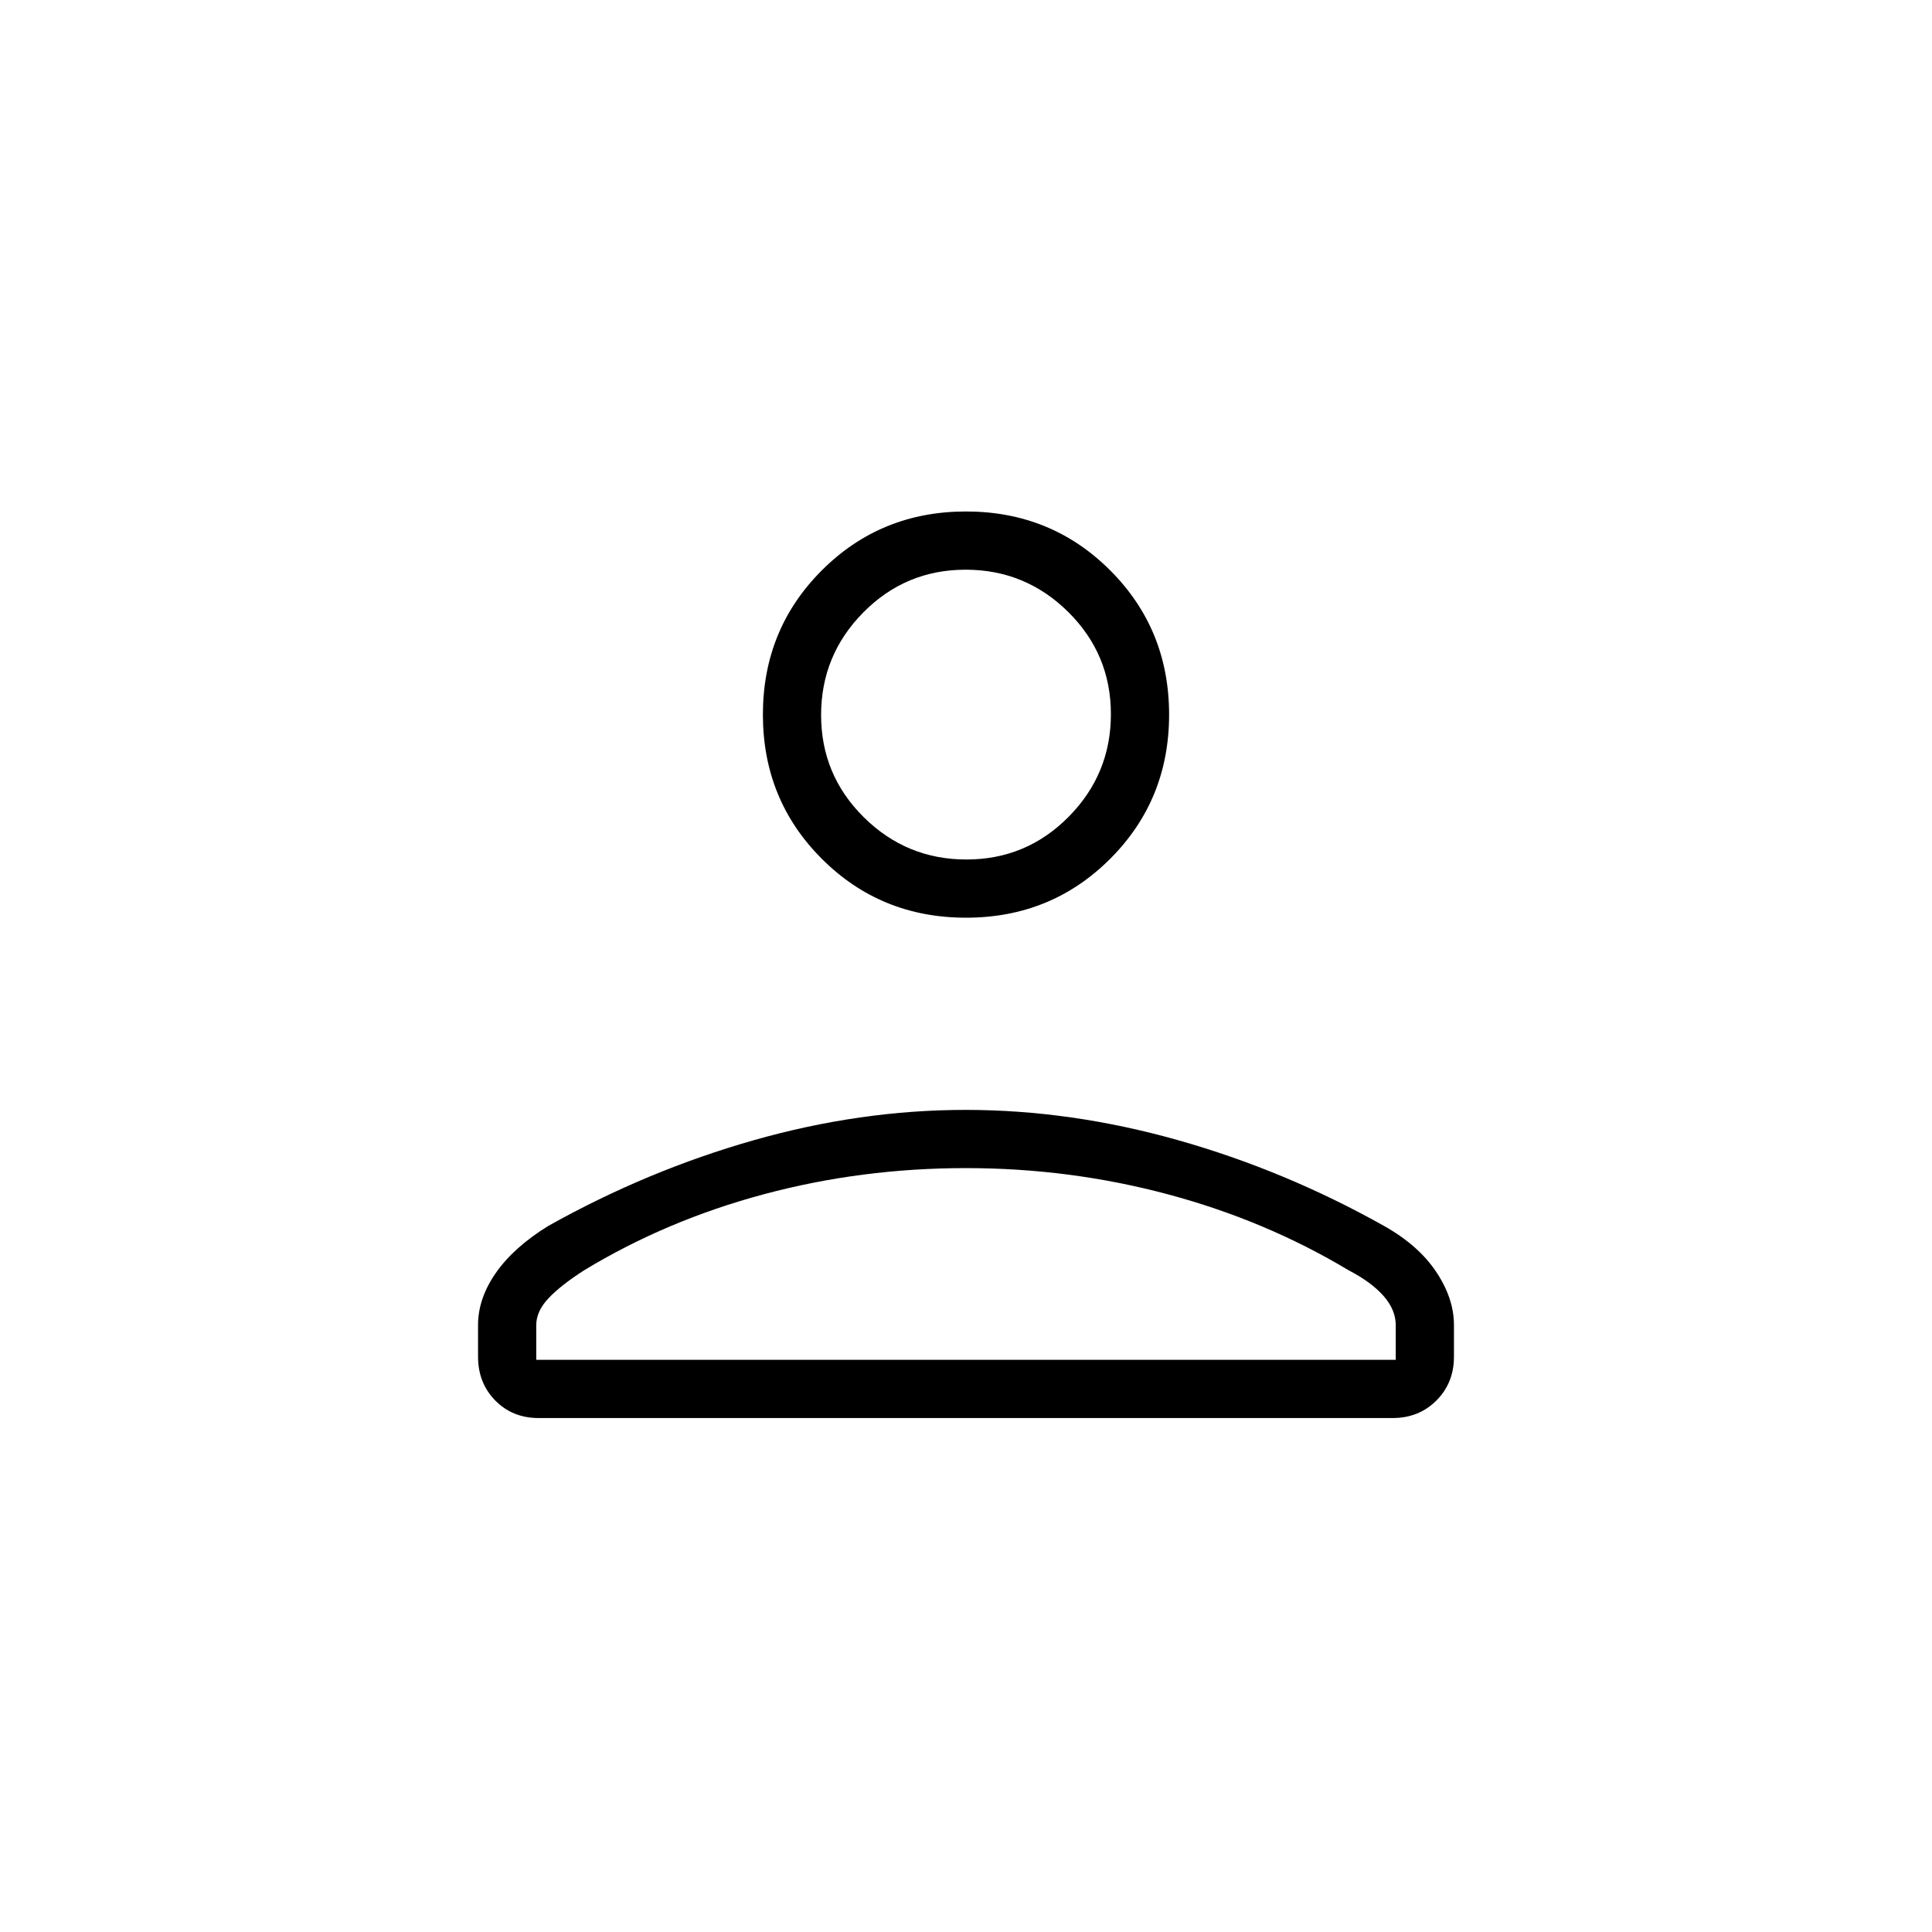 <svg xmlns="http://www.w3.org/2000/svg" height="20" viewBox="0 -960 960 960" width="20"><path d="M480-504q-42.38 0-71.65-29.27-29.27-29.27-29.27-71.65 0-42.39 29.27-71.66 29.27-29.27 71.65-29.27 42.38 0 71.65 29.27 29.27 29.27 29.27 71.66 0 42.38-29.27 71.65Q522.38-504 480-504ZM237.54-285.85v-15.76q0-13.2 8.86-25.91t26.07-23.35q49.25-27.56 102.16-42.59 52.92-15.04 105.17-15.04 52.26 0 105.46 15.02 53.2 15.02 102.36 42.58 17.18 9.64 26.01 22.86 8.83 13.22 8.83 26.42v15.77q0 13.05-8.72 21.76t-21.78 8.71H267.72q-13.07 0-21.62-8.71-8.56-8.71-8.56-21.76Zm28.92 1.54h427.08v-17.13q0-7.77-6.1-14.66-6.11-6.89-17.32-12.71-41.37-24.81-89.99-37.79t-100.18-12.98q-51.91 0-100.35 12.98-48.45 12.98-89.33 37.79-11.65 7.46-17.73 13.92-6.08 6.45-6.08 13.35v17.23Zm213.75-248.61q29.79 0 50.79-21.22 21-21.21 21-51 0-29.78-21.21-50.78t-51-21q-29.79 0-50.79 21.21t-21 51q0 29.79 21.21 50.79t51 21Zm-.21-72Zm0 320.61Z"/></svg>
